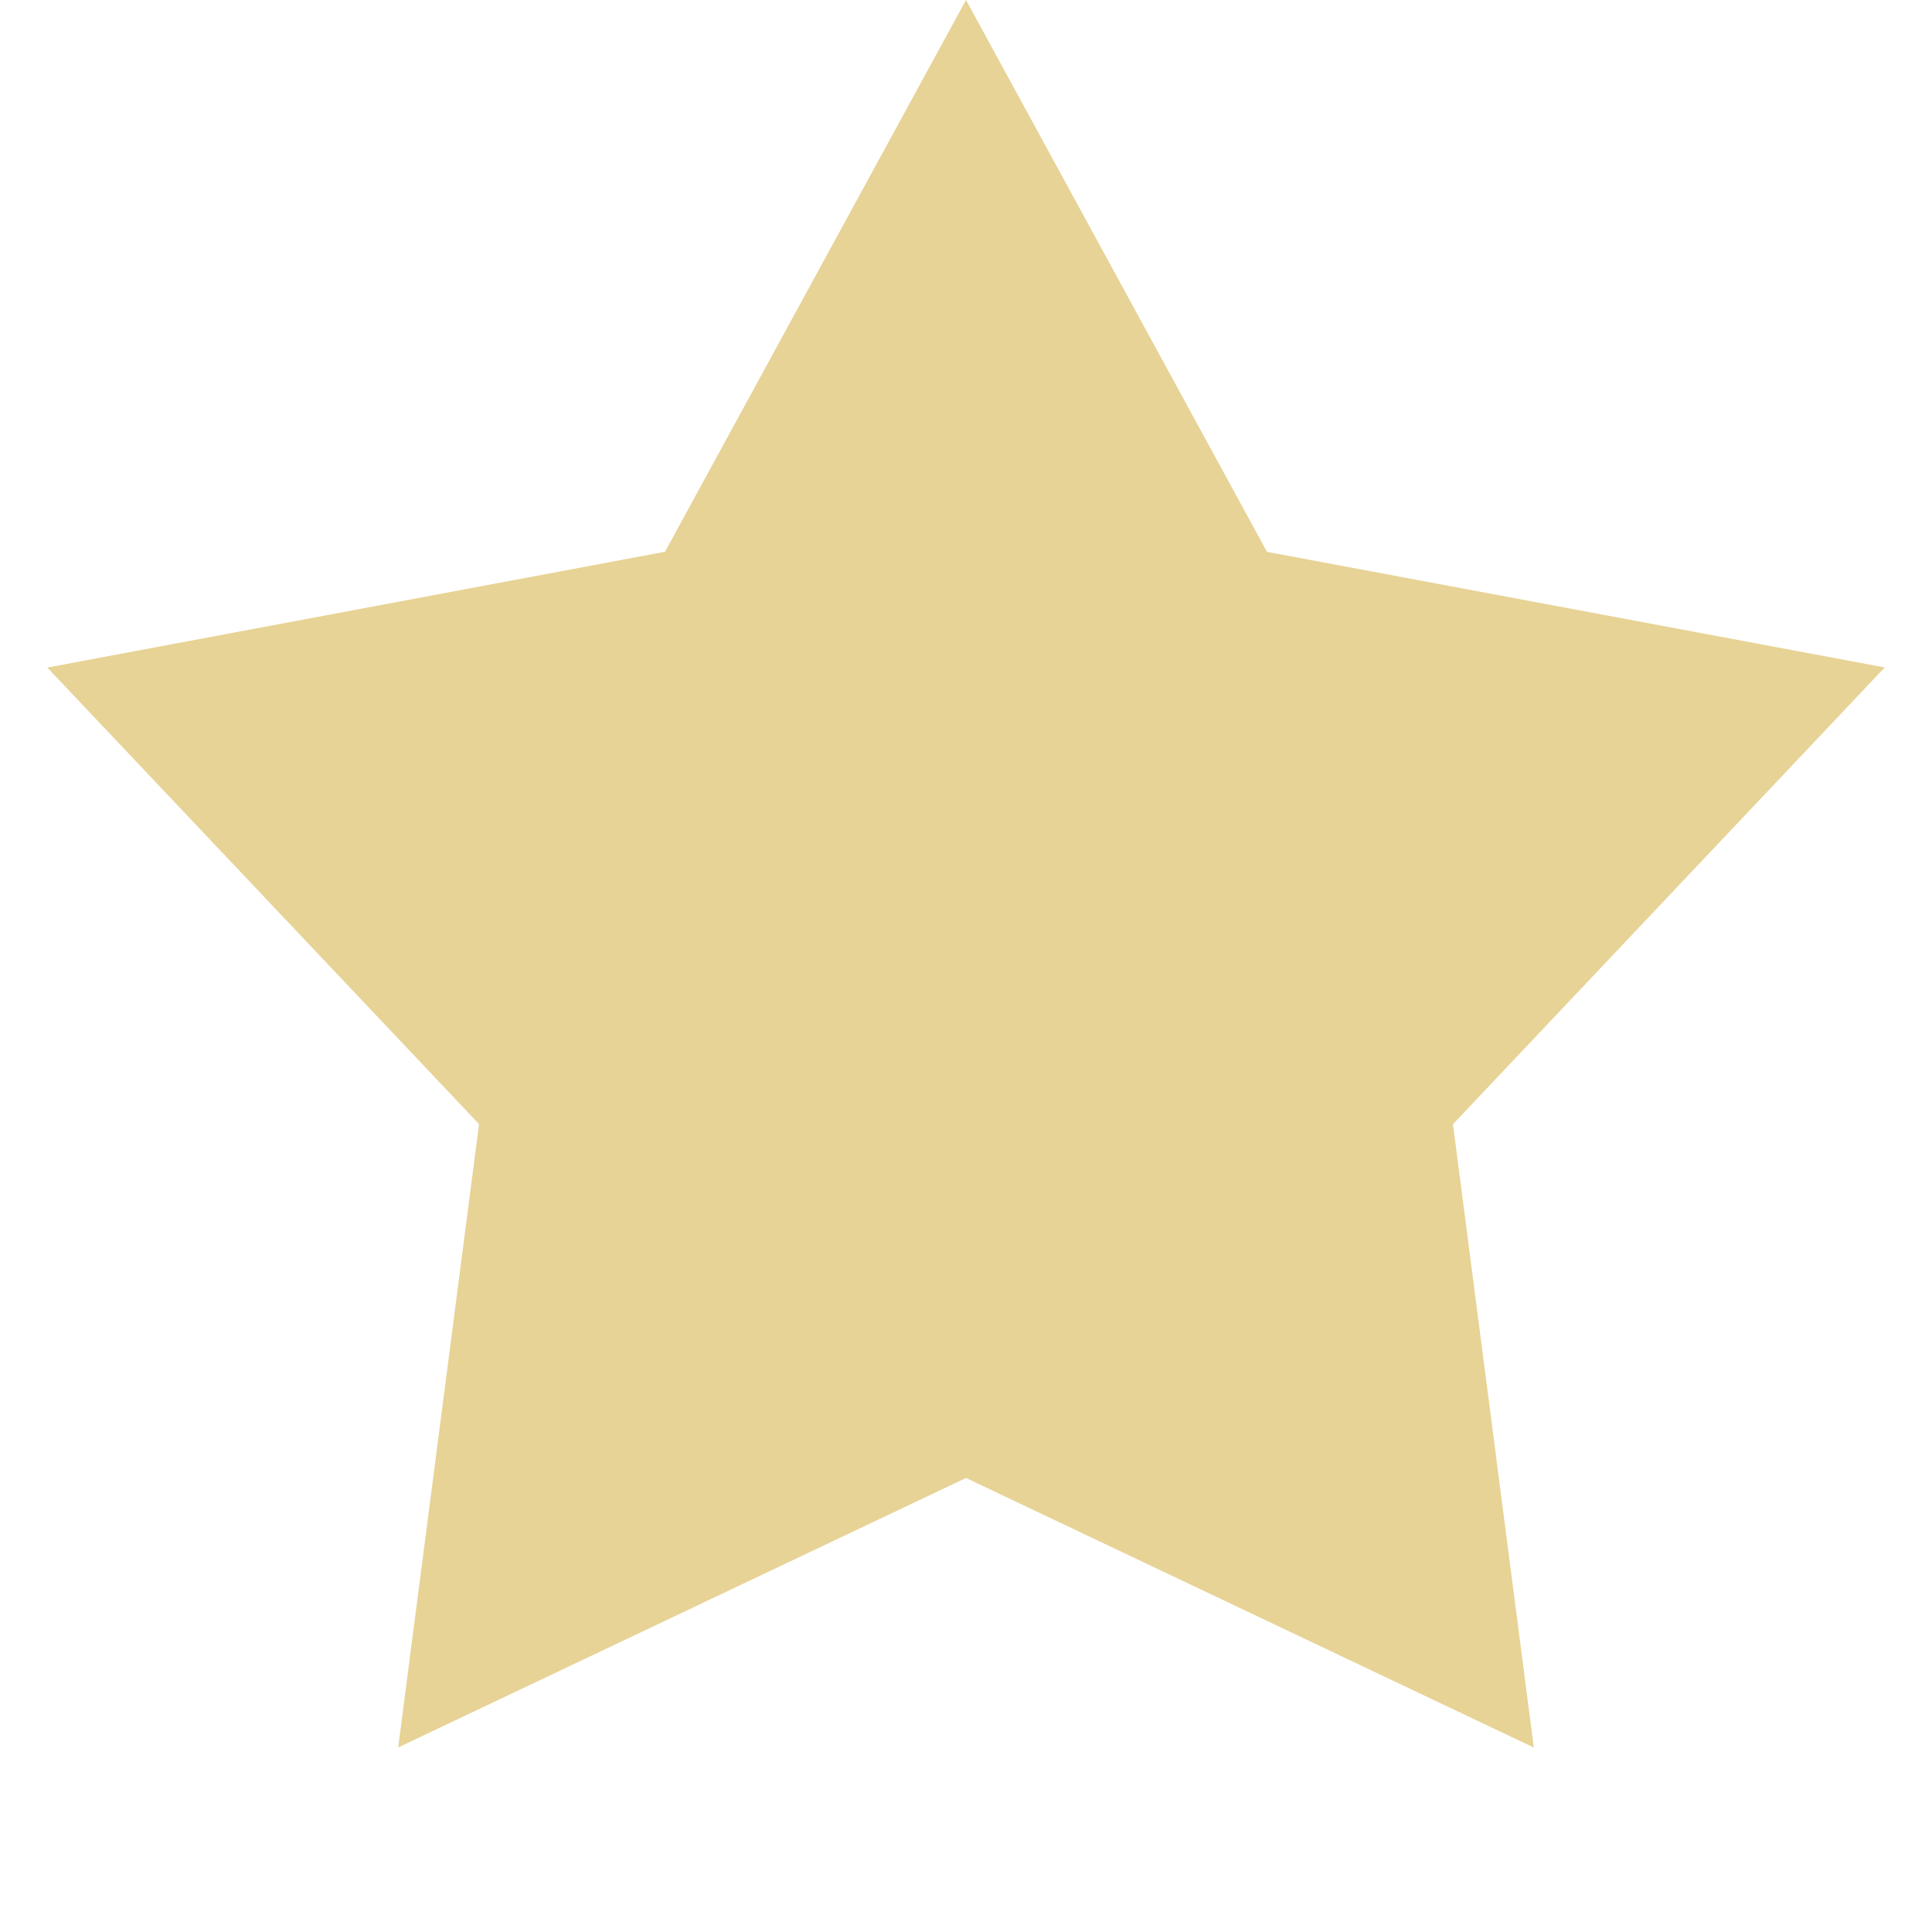 <svg width="19" height="19" viewBox="0 0 19 19" fill="none" xmlns="http://www.w3.org/2000/svg">
    <path d="m9.5 0 2.96 5.427 6.075 1.137-4.246 4.492.795 6.13L9.5 14.535l-5.584 2.65.795-6.13-4.246-4.49L6.54 5.426 9.5 0z" fill="#E7D396"/>
</svg>
